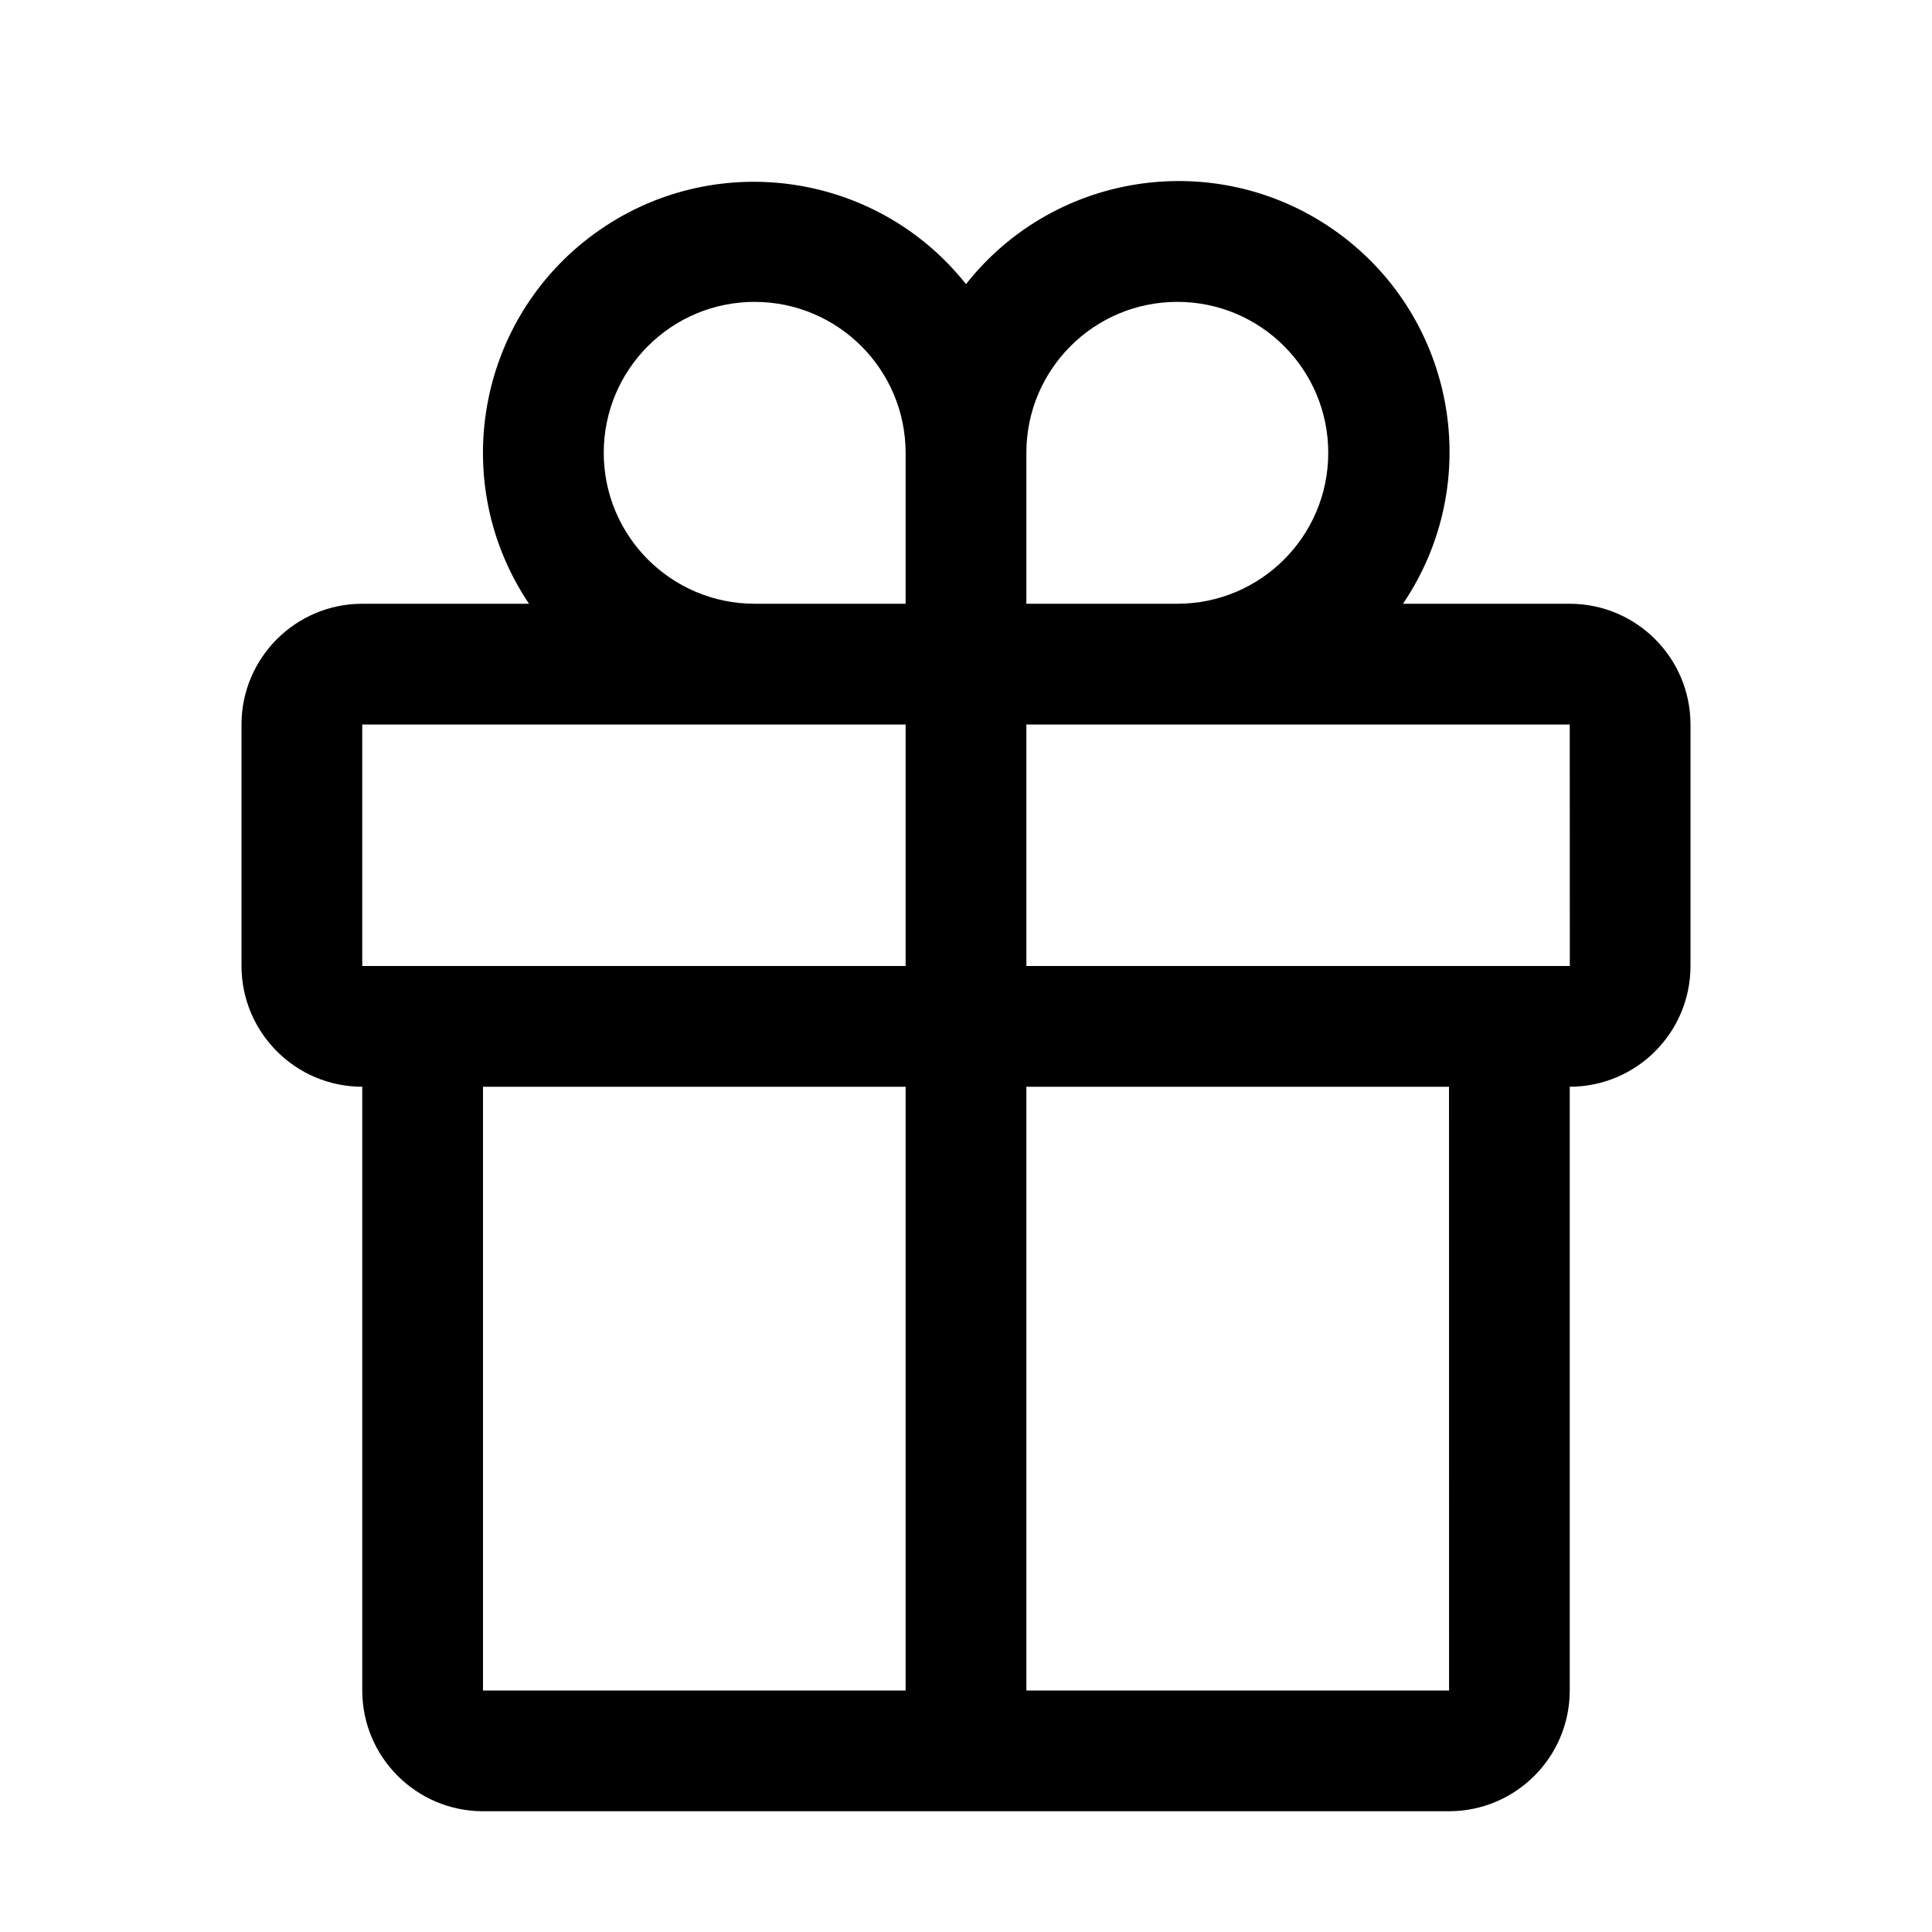 <svg xmlns="http://www.w3.org/2000/svg" xmlns:xlink="http://www.w3.org/1999/xlink" fill="none" version="1.1" width="32" height="32" viewBox="0 0 32 32"><defs><clipPath id="master_svg0_134_14618"><rect x="0" y="0" width="32" height="32" rx="0"/></clipPath></defs><g clip-path="url(#master_svg0_134_14618)"><g><path d="M26,10L23.238,10C24.591,8.001,24.119,5.289,22.171,3.864C20.222,2.439,17.495,2.811,16,4.706C14.502,2.821,11.782,2.455,9.838,3.876C7.894,5.298,7.419,8.001,8.762,10L6,10C4.896,10.001,4.001,10.896,4,12L4,16C4.001,17.104,4.896,17.999,6,18L6,28C6.001,29.104,6.896,29.999,8,30L24,30C25.104,29.999,25.999,29.104,26,28L26,18C27.104,17.999,27.999,17.104,28,16L28,12C27.999,10.896,27.104,10.001,26,10ZM17,7.5C17,6.119,18.119,5,19.5,5C20.881,5,22,6.119,22,7.5C22,8.881,20.881,10,19.5,10L17,10L17,7.5ZM12.5,5C13.88,5.002,14.998,6.12,15,7.5L15,10L12.5,10C11.119,10,10,8.881,10,7.5C10,6.119,11.119,5,12.5,5ZM6,12L15,12L15,16L6,16L6,12ZM8,18L15,18L15,28L8,28L8,18ZM24.001,28L17,28L17,18L24,18L24.001,28ZM17,16L17,12L26,12L26.001,16L17,16Z" fill="#000000" fill-opacity="1"/></g><g></g></g></svg>